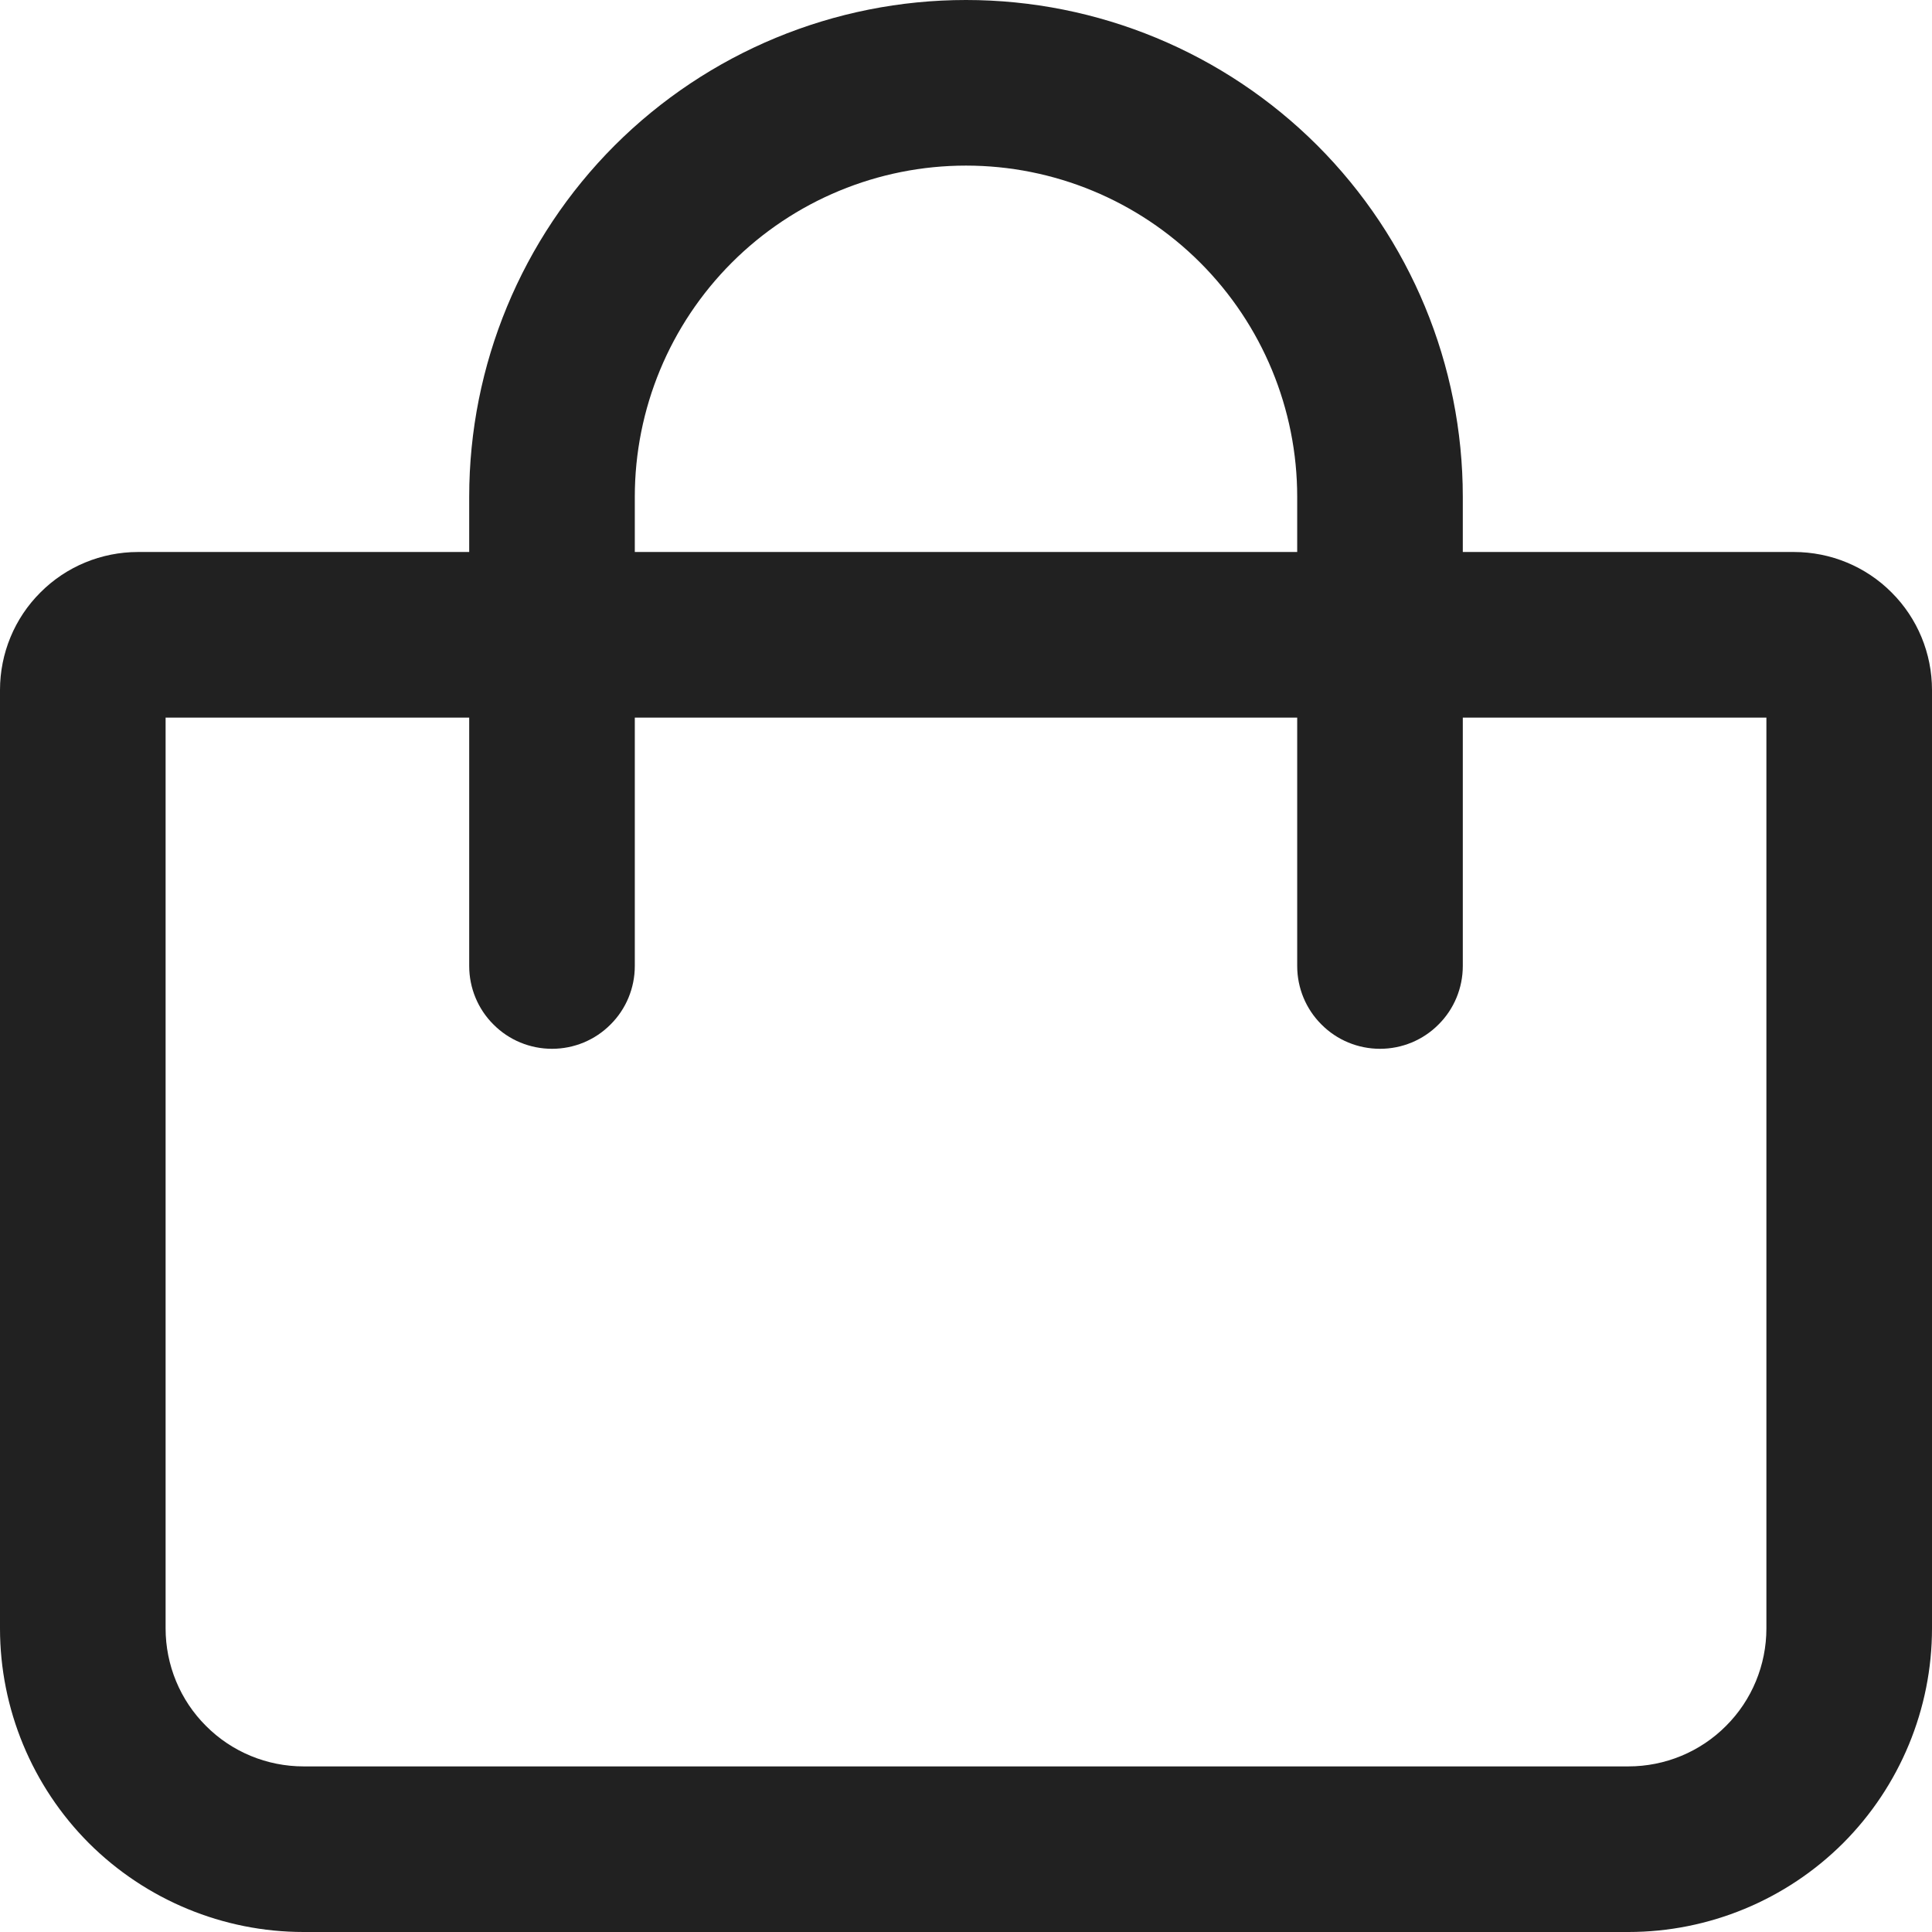<svg width="14" height="14" viewBox="0 0 14 14" fill="none" xmlns="http://www.w3.org/2000/svg">
<g clip-path="url(#clip0_414_20822)">
<path d="M13 4H10.6V3.6C10.6 2.645 10.221 1.73 9.546 1.054C8.87 0.379 7.955 0 7 0C6.045 0 5.13 0.379 4.454 1.054C3.779 1.73 3.4 2.645 3.4 3.6V4H1C0.735 4 0.48 4.105 0.293 4.293C0.105 4.48 0 4.735 0 5V11.8C0 12.383 0.232 12.943 0.644 13.356C1.057 13.768 1.617 14 2.2 14H11.8C12.383 14 12.943 13.768 13.356 13.356C13.768 12.943 14 12.383 14 11.8V5C14 4.735 13.895 4.48 13.707 4.293C13.52 4.105 13.265 4 13 4ZM4.6 3.6C4.6 2.963 4.853 2.353 5.303 1.903C5.753 1.453 6.363 1.2 7 1.2C7.637 1.2 8.247 1.453 8.697 1.903C9.147 2.353 9.4 2.963 9.4 3.6V4H4.6V3.6ZM12.8 11.8C12.8 12.065 12.695 12.32 12.507 12.507C12.32 12.695 12.065 12.8 11.8 12.8H2.2C1.935 12.8 1.68 12.695 1.493 12.507C1.305 12.32 1.2 12.065 1.2 11.8V5.2H3.4V7C3.4 7.159 3.463 7.312 3.576 7.424C3.688 7.537 3.841 7.6 4 7.6C4.159 7.6 4.312 7.537 4.424 7.424C4.537 7.312 4.6 7.159 4.6 7V5.2H9.4V7C9.4 7.159 9.463 7.312 9.576 7.424C9.688 7.537 9.841 7.6 10 7.6C10.159 7.6 10.312 7.537 10.424 7.424C10.537 7.312 10.6 7.159 10.6 7V5.2H12.8V11.8Z" fill="#212121"/>
</g>
<defs>
<clipPath id="clip0_414_20822">
<rect width="14" height="14" fill="white"/>
</clipPath>
</defs>
</svg>
